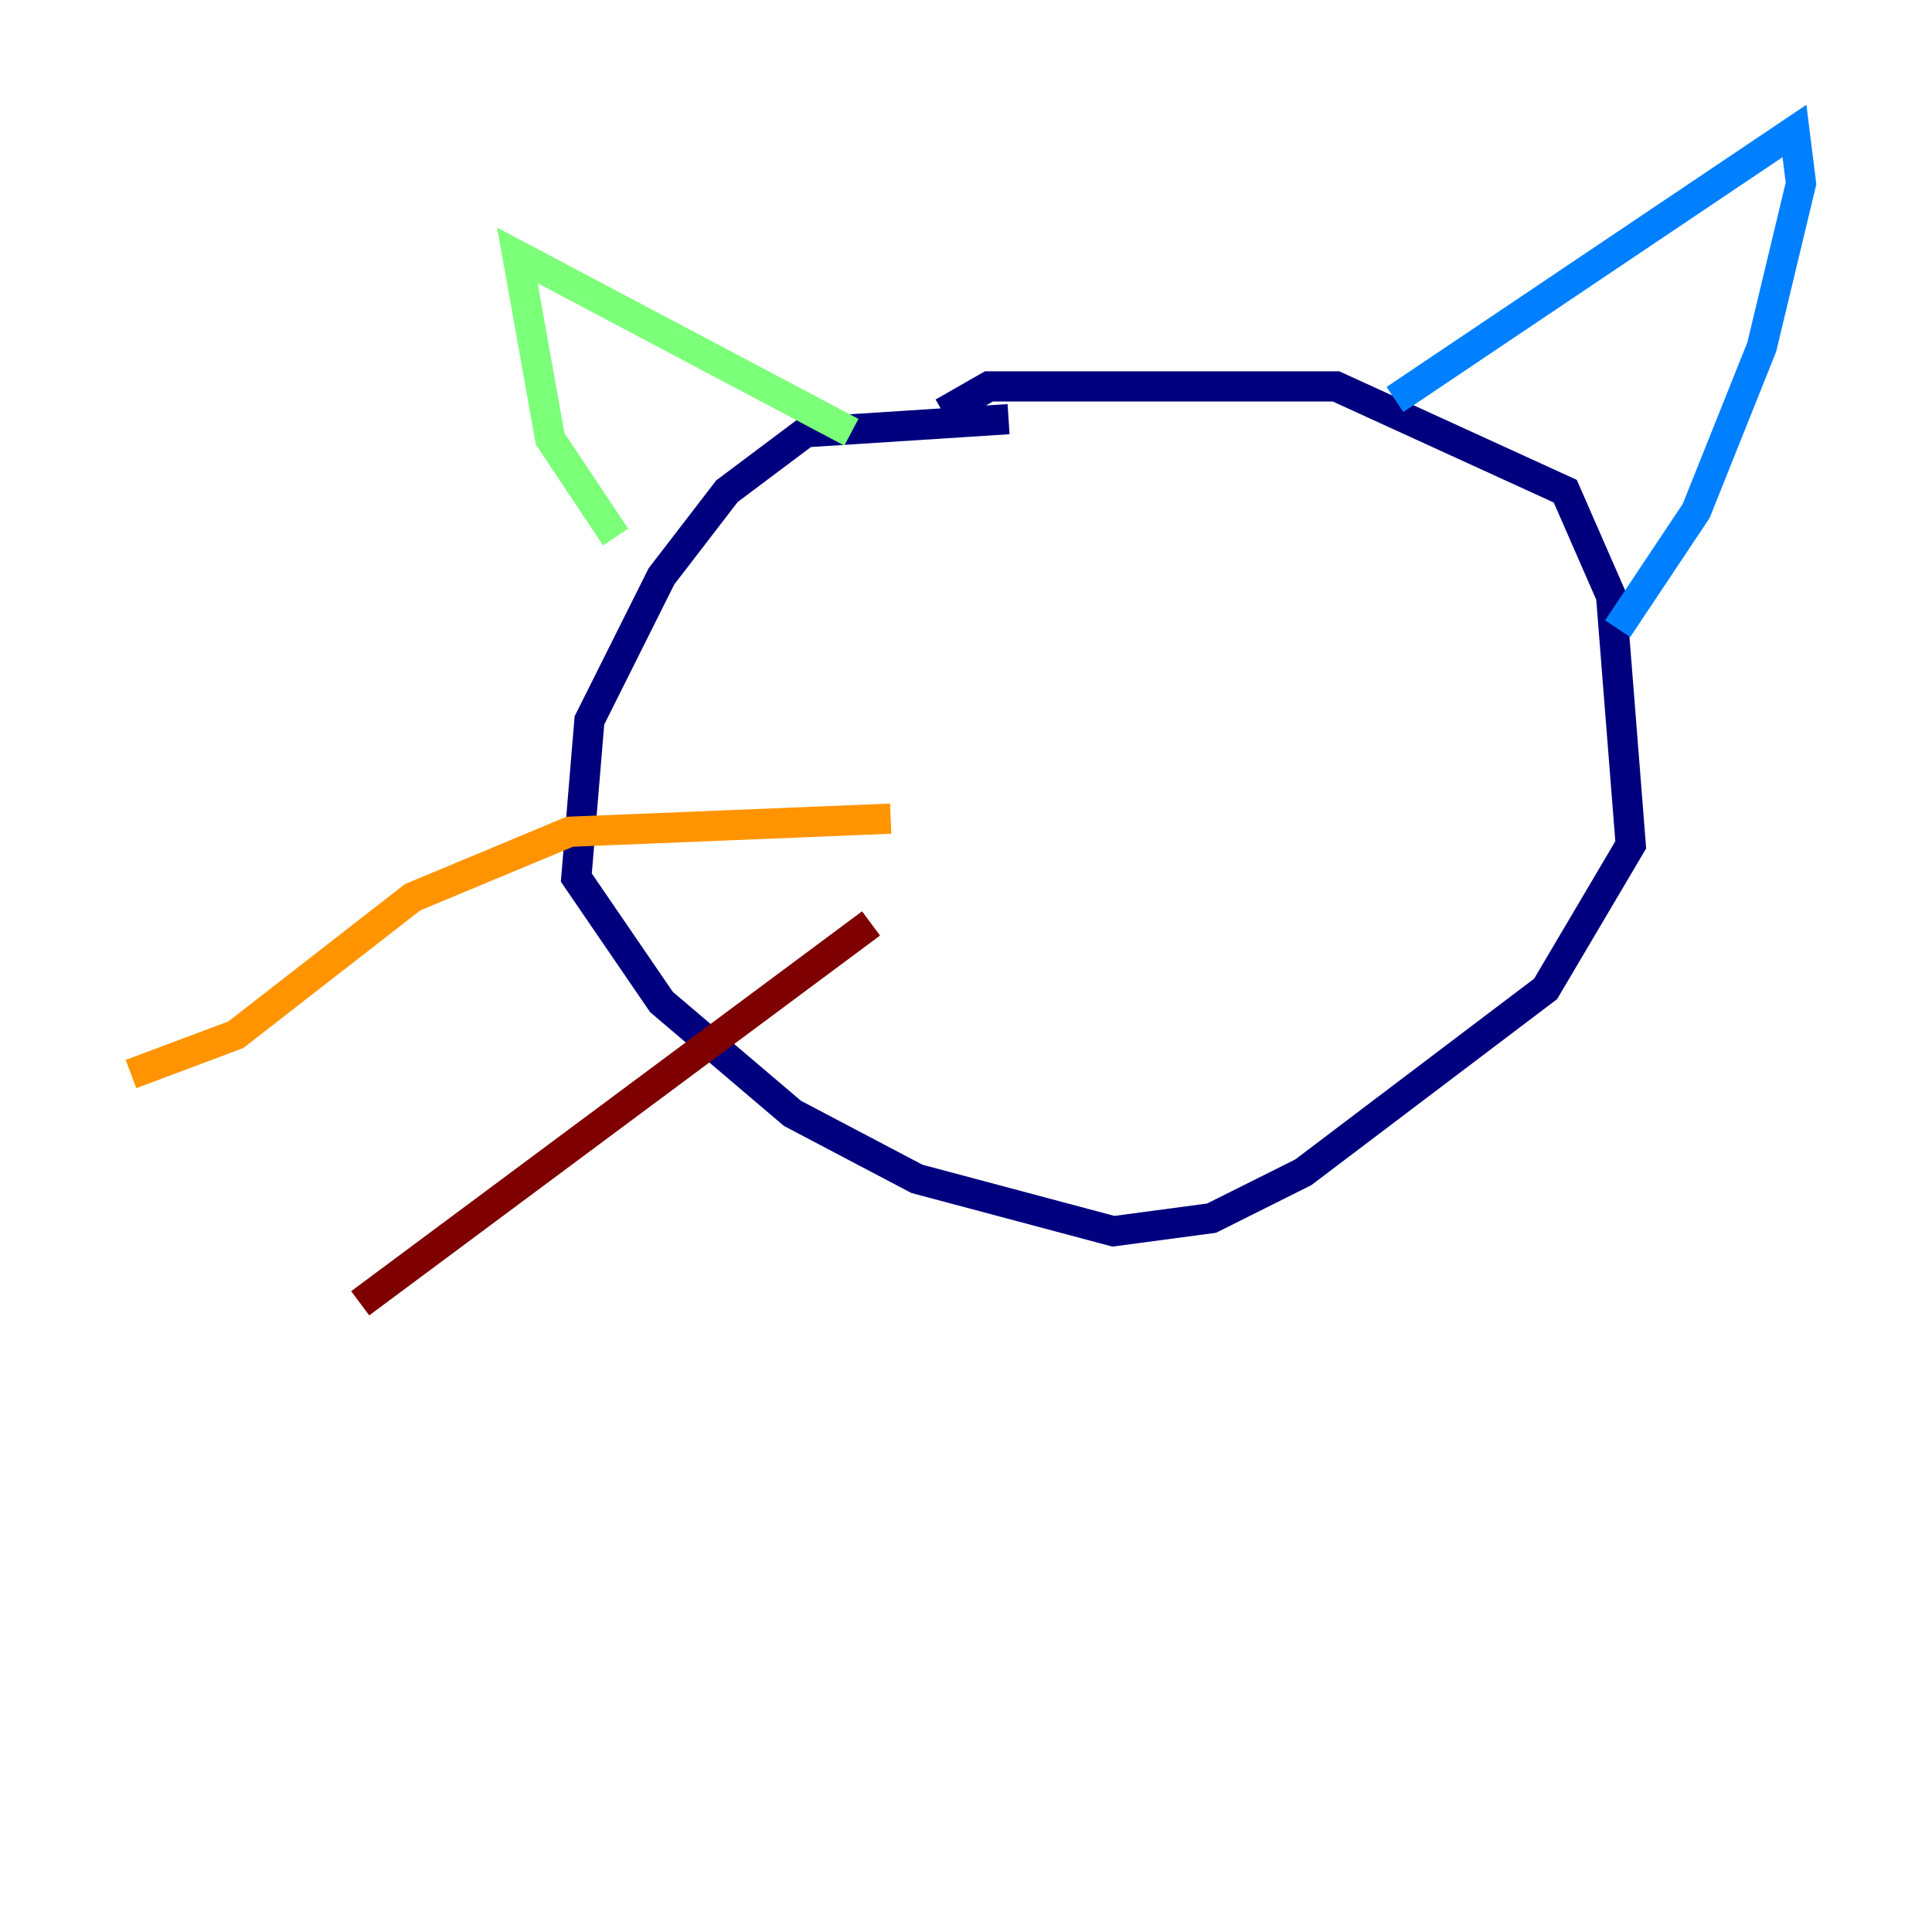 <?xml version="1.0" encoding="utf-8" ?>
<svg baseProfile="tiny" height="128" version="1.2" viewBox="0,0,128,128" width="128" xmlns="http://www.w3.org/2000/svg" xmlns:ev="http://www.w3.org/2001/xml-events" xmlns:xlink="http://www.w3.org/1999/xlink"><defs /><polyline fill="none" points="66.82,27.77 53.37,28.637 48.163,32.542 43.824,38.183 39.051,47.729 38.183,58.142 43.824,66.386 52.502,73.763 60.746,78.102 73.763,81.573 80.271,80.705 86.346,77.668 102.4,65.519 108.041,55.973 106.739,39.485 103.702,32.542 88.515,25.6 65.519,25.6 62.481,27.336" stroke="#00007f" stroke-width="2" /><polyline fill="none" points="92.42,26.468 118.888,8.678 119.322,12.149 116.719,22.997 112.38,33.844 107.173,41.654" stroke="#0080ff" stroke-width="2" /><polyline fill="none" points="56.407,28.637 34.278,16.922 36.447,29.071 40.786,35.58" stroke="#7cff79" stroke-width="2" /><polyline fill="none" points="59.01,54.237 37.749,55.105 27.336,59.444 15.62,68.556 8.678,71.159" stroke="#ff9400" stroke-width="2" /><polyline fill="none" points="57.709,61.18 23.864,86.346" stroke="#7f0000" stroke-width="2" /></svg>